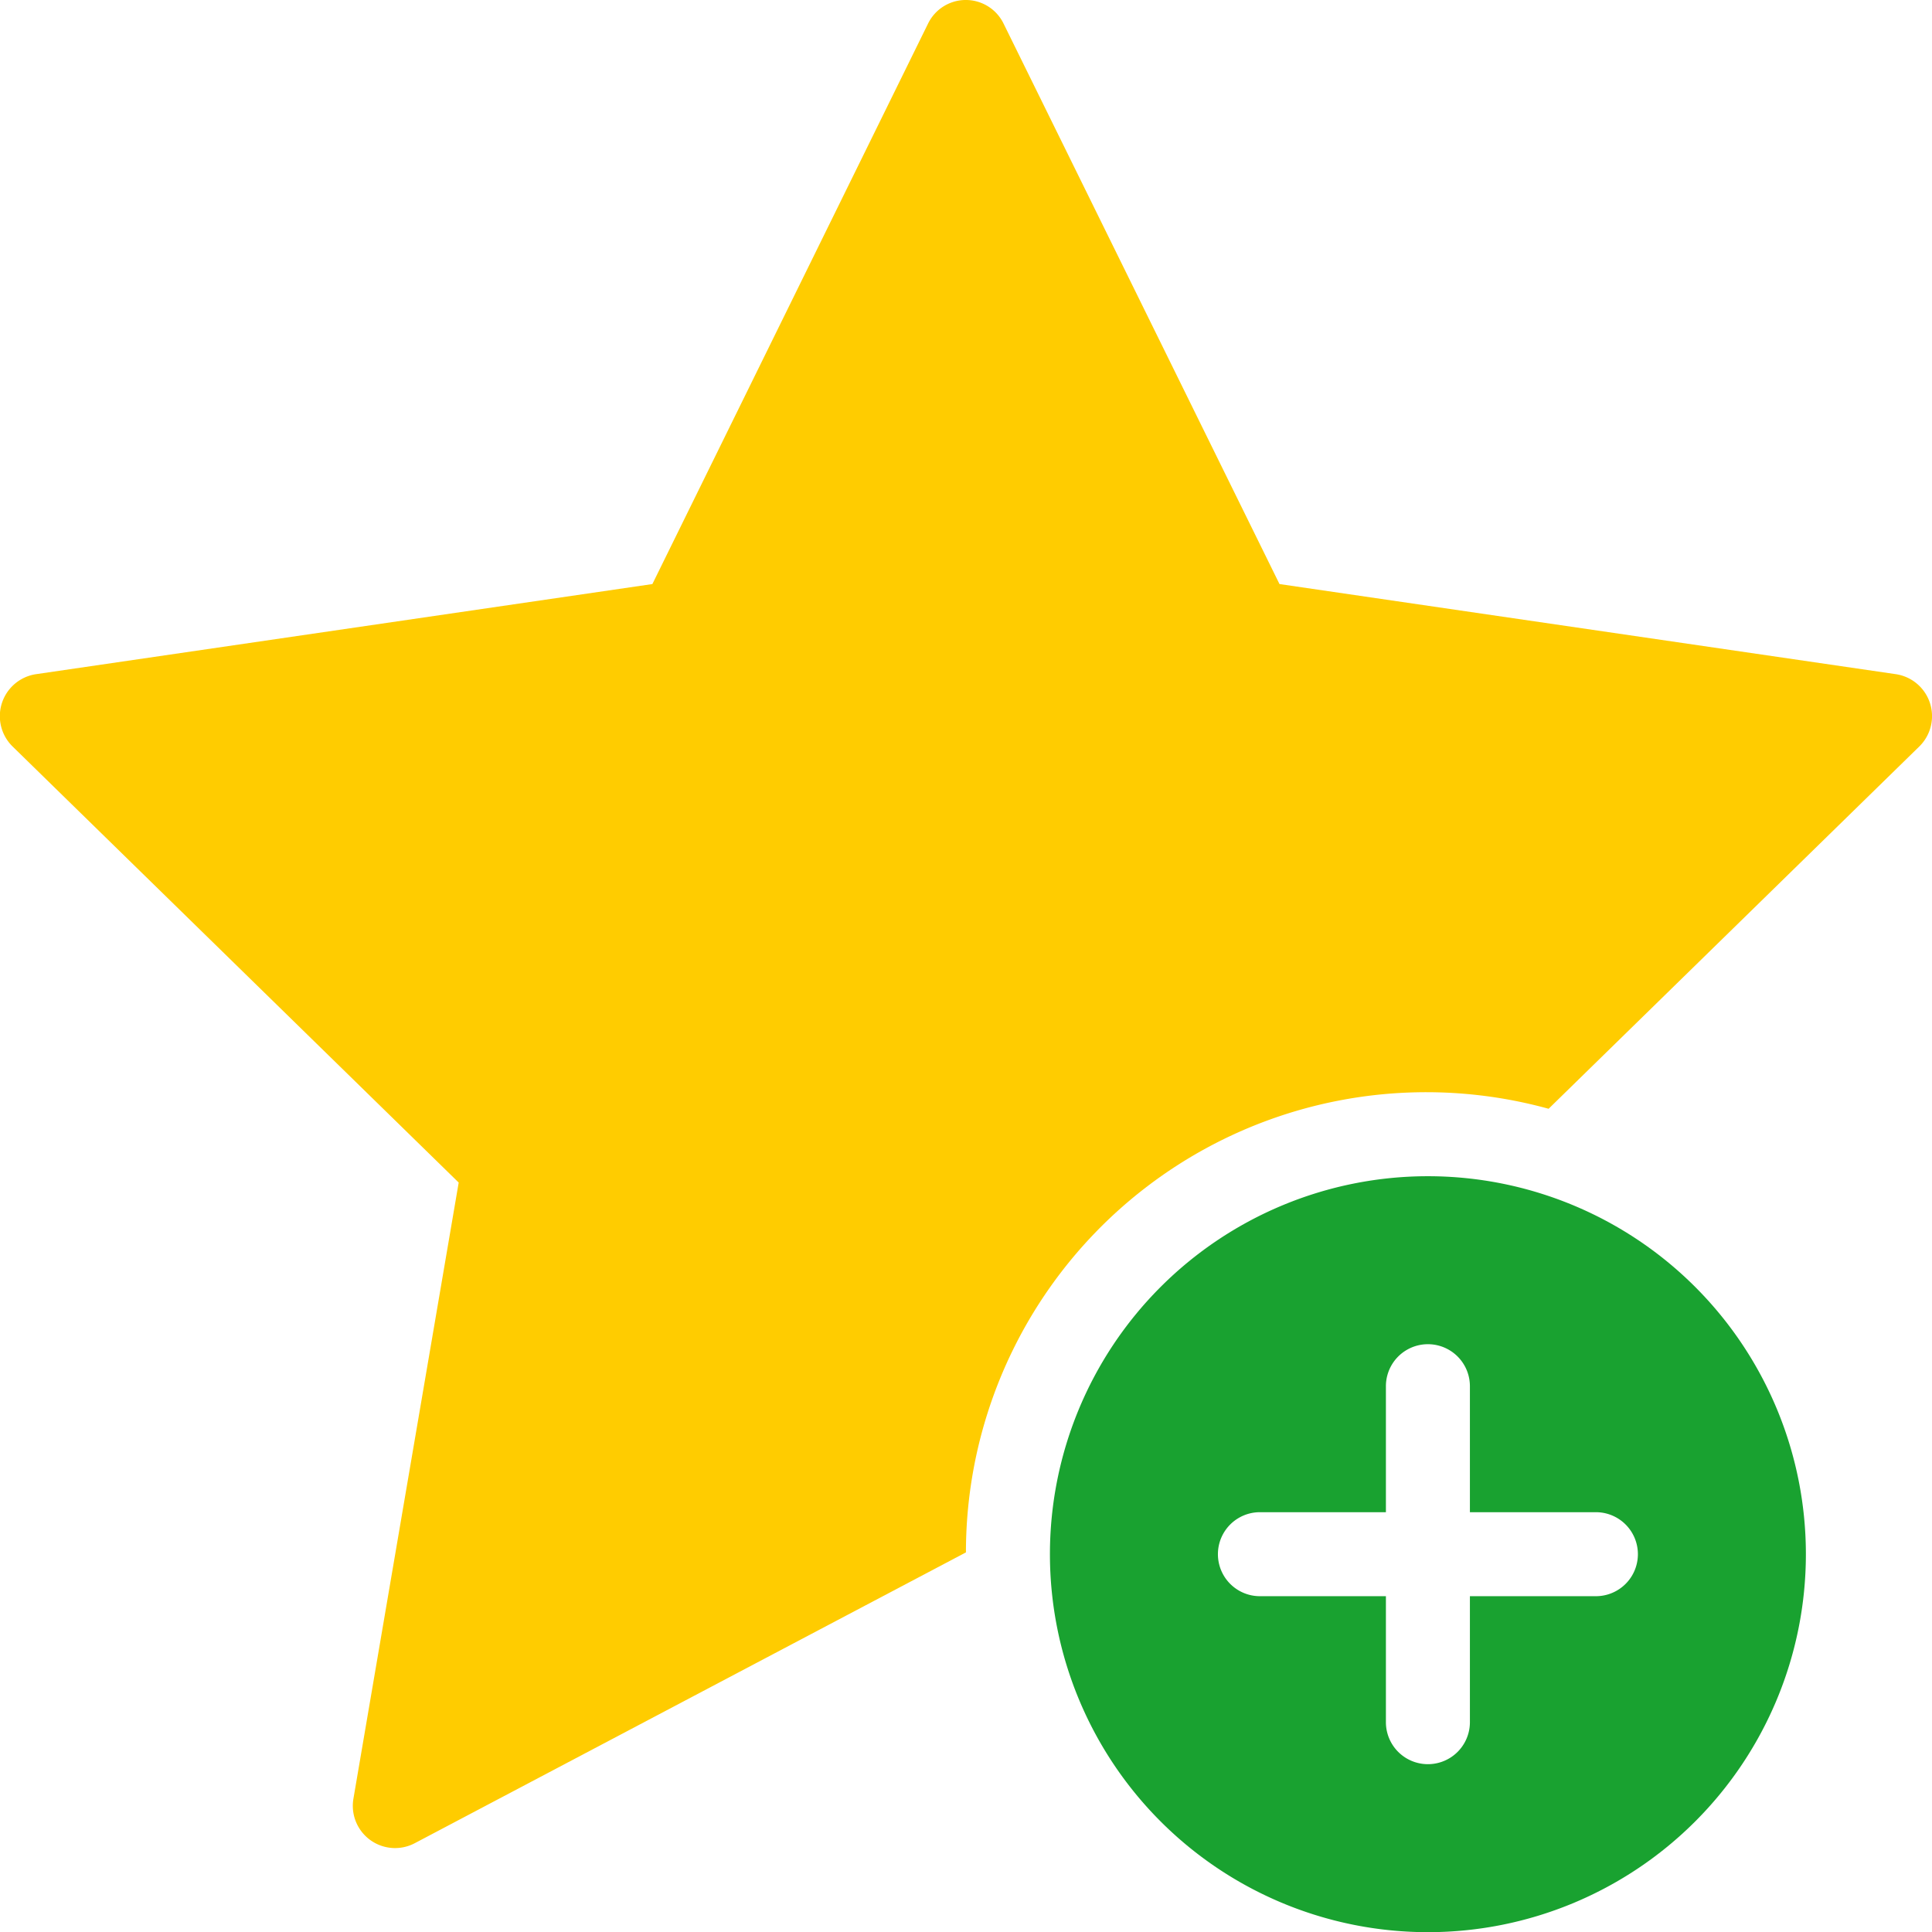 <svg xmlns="http://www.w3.org/2000/svg" width="46.003" height="46.007" viewBox="0 0 46.003 46.007">
  <g id="add-like" transform="translate(-1 -0.993)">
    <path id="Trazado_24" data-name="Trazado 24" d="M46.137,17.045,31.466,14.9,24.9,1.563a1,1,0,0,0-1.806,0L16.534,14.9,1.863,17.045A1.011,1.011,0,0,0,1.3,18.768L11.922,29.151,9.416,43.818a1.006,1.006,0,0,0,1.461,1.063L24,37.957h0A10.96,10.96,0,0,1,37.874,27.394L46.7,18.768a1.011,1.011,0,0,0-.563-1.723Z" fill="#fc0"/>
    <path id="Trazado_25" data-name="Trazado 25" d="M35,29a9,9,0,1,0,9,9A9,9,0,0,0,35,29Zm4,10H36v3a1,1,0,0,1-2,0V39H31a1,1,0,0,1,0-2h3V34a1,1,0,0,1,2,0v3h3a1,1,0,0,1,0,2Z" fill="#19a230"/>
  </g>
</svg>
